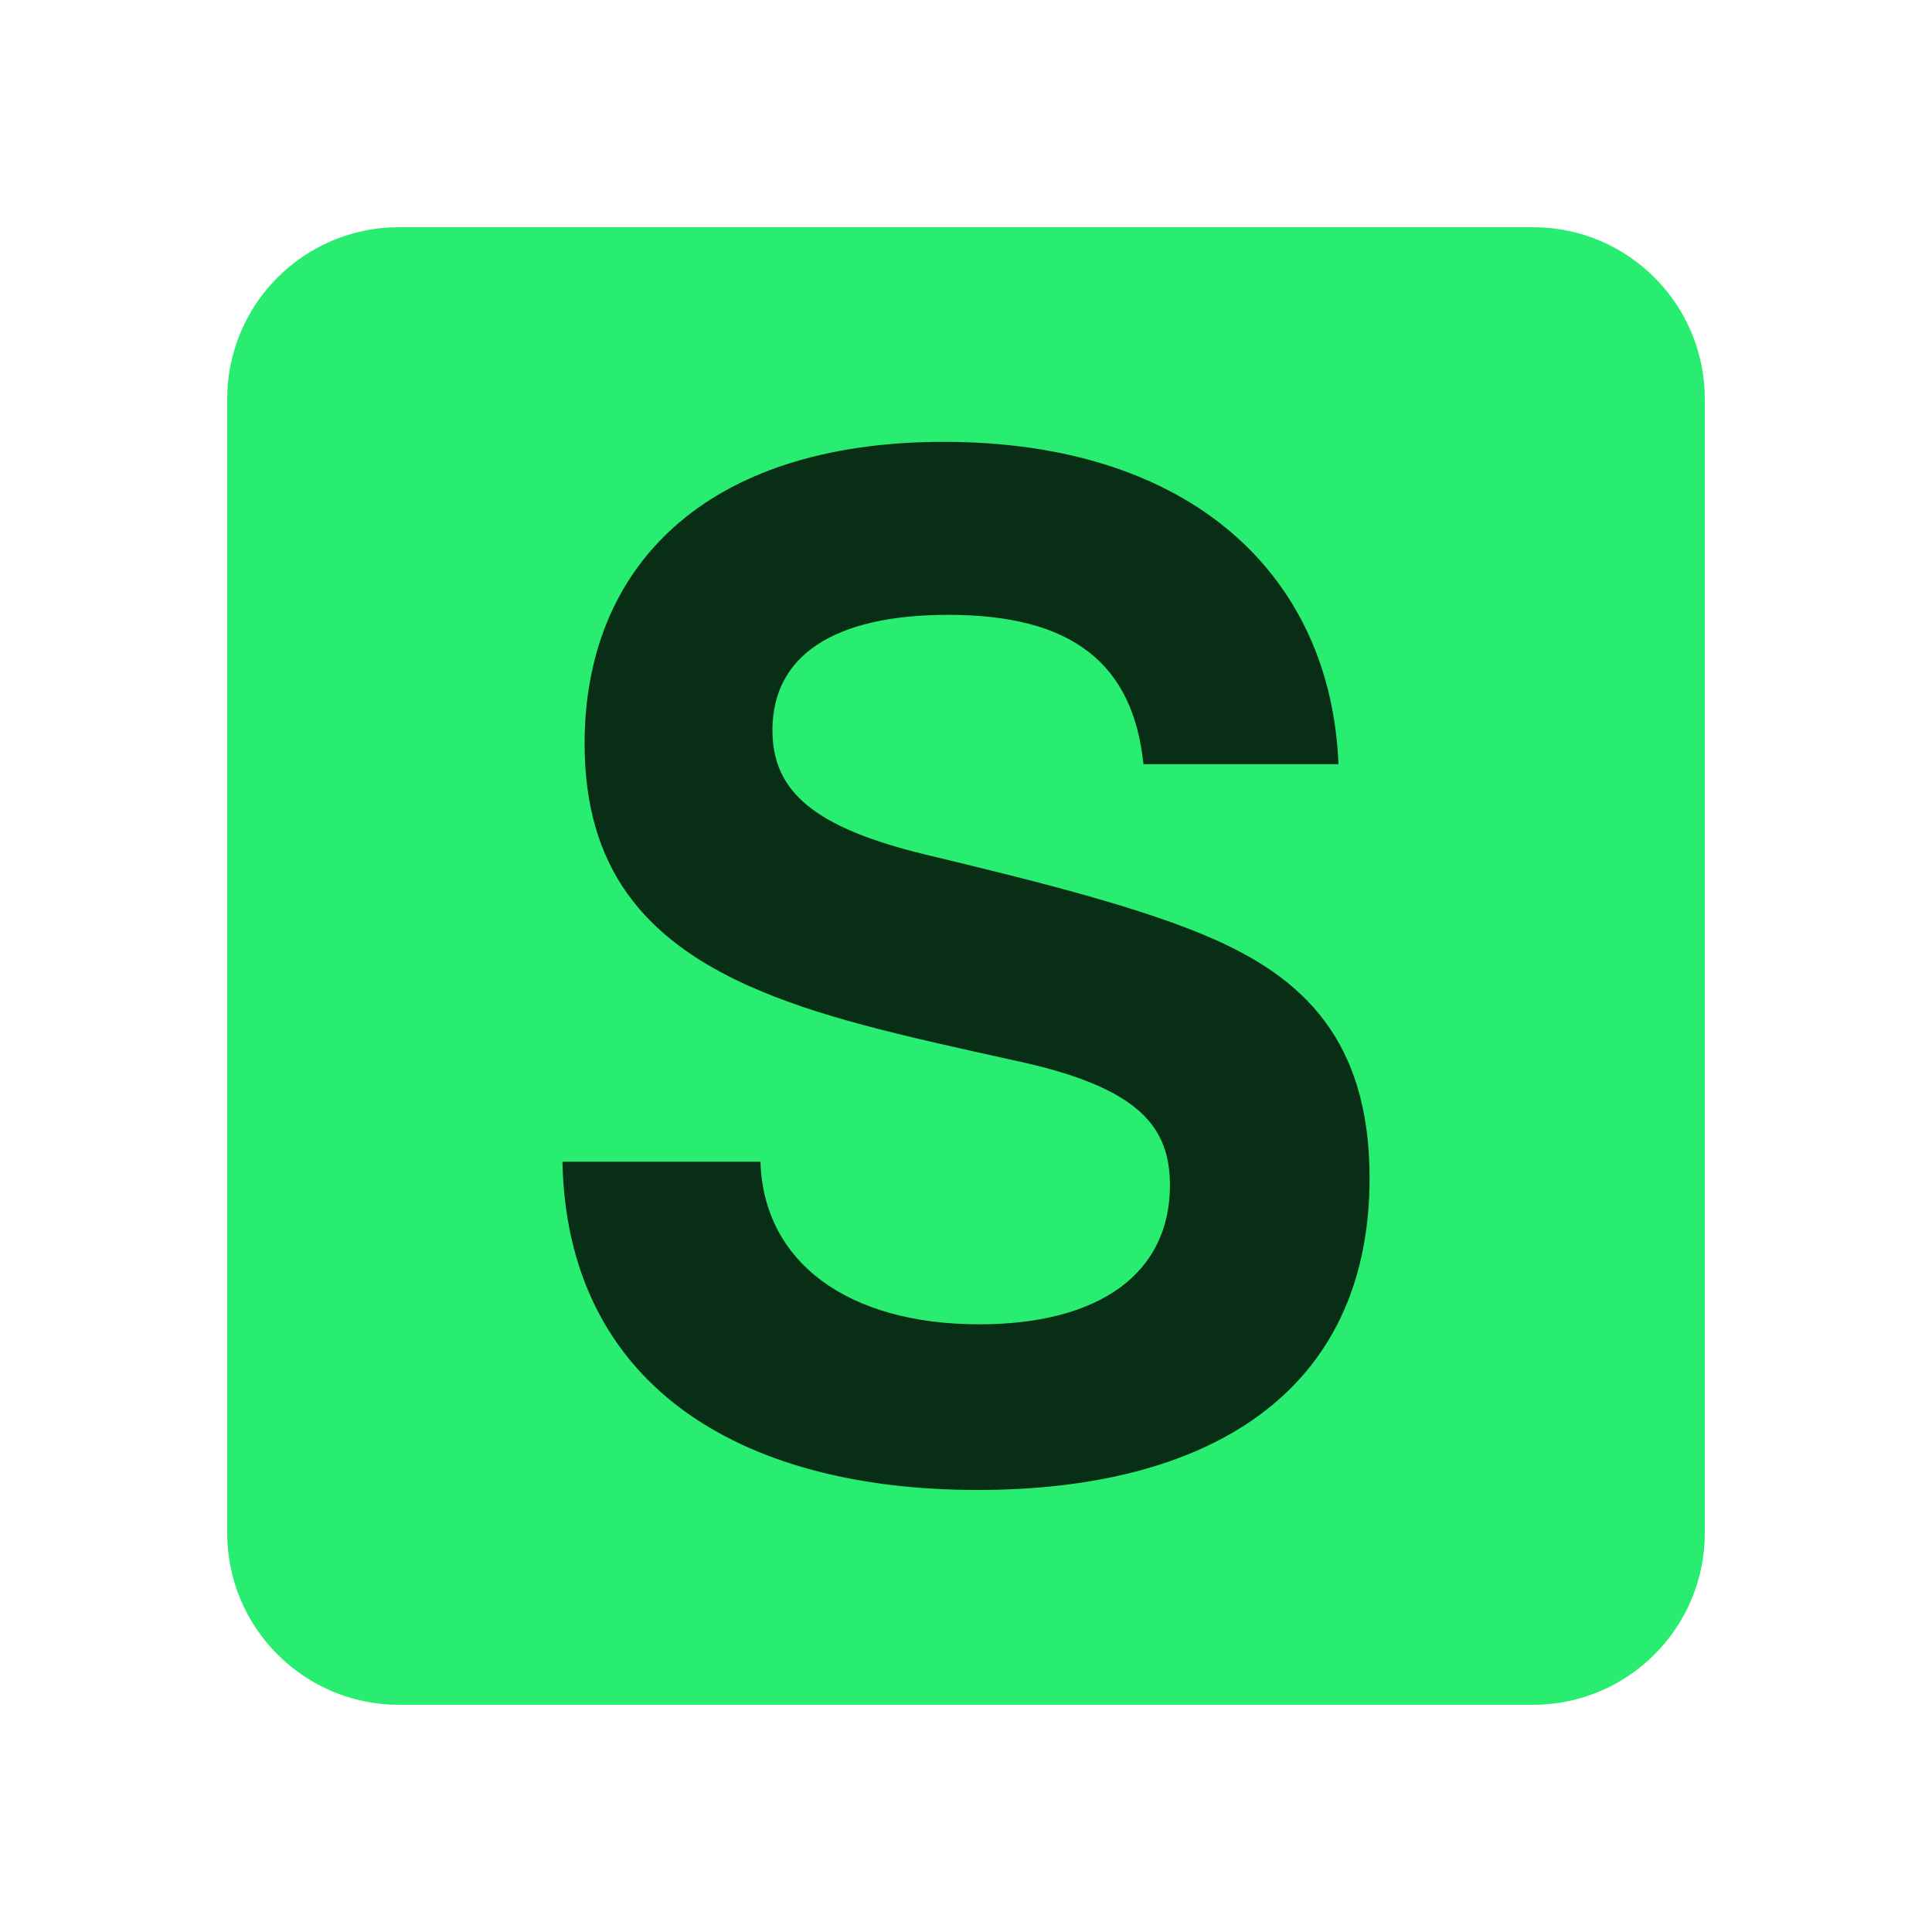 <svg width="1080" height="1080" viewBox="0 0 1080 1080" fill="none" xmlns="http://www.w3.org/2000/svg">
<path d="M856.9 953H223.1C170 953 127 910 127 856.9V223.1C127 170 170 127 223.1 127H856.9C910 127 953 170 953 223.1V856.9C953 910 910 953 856.9 953Z" fill="#28ED70"/>
<path d="M639.2 427.2C633.4 371 599.5 343.7 530.1 343.7C465.6 343.7 431.8 366.8 431.8 408.2C431.8 442.9 455.8 462.7 516.9 477.6C578.9 492.5 639.2 507.4 679.7 525.5C727.6 547 765.6 580.9 765.6 658.5C765.6 779.2 674.7 832.9 546.6 832.9C411.1 832.9 316.9 772.6 314.4 649.4H425.1C426.8 705.6 473.9 740.3 547.4 740.3C615.2 740.3 654 711.4 654 662.6C654 630.4 637.5 608.1 568.9 593.2C501.1 578.3 457.3 568.4 418.5 551.1C359.8 524.7 326.8 485 326.8 415.6C326.8 317.3 393.7 247 527.6 247C666.4 247 744.1 322.2 748.2 427.2H639.2Z" fill="black" fill-opacity="0.8"/>
</svg>

